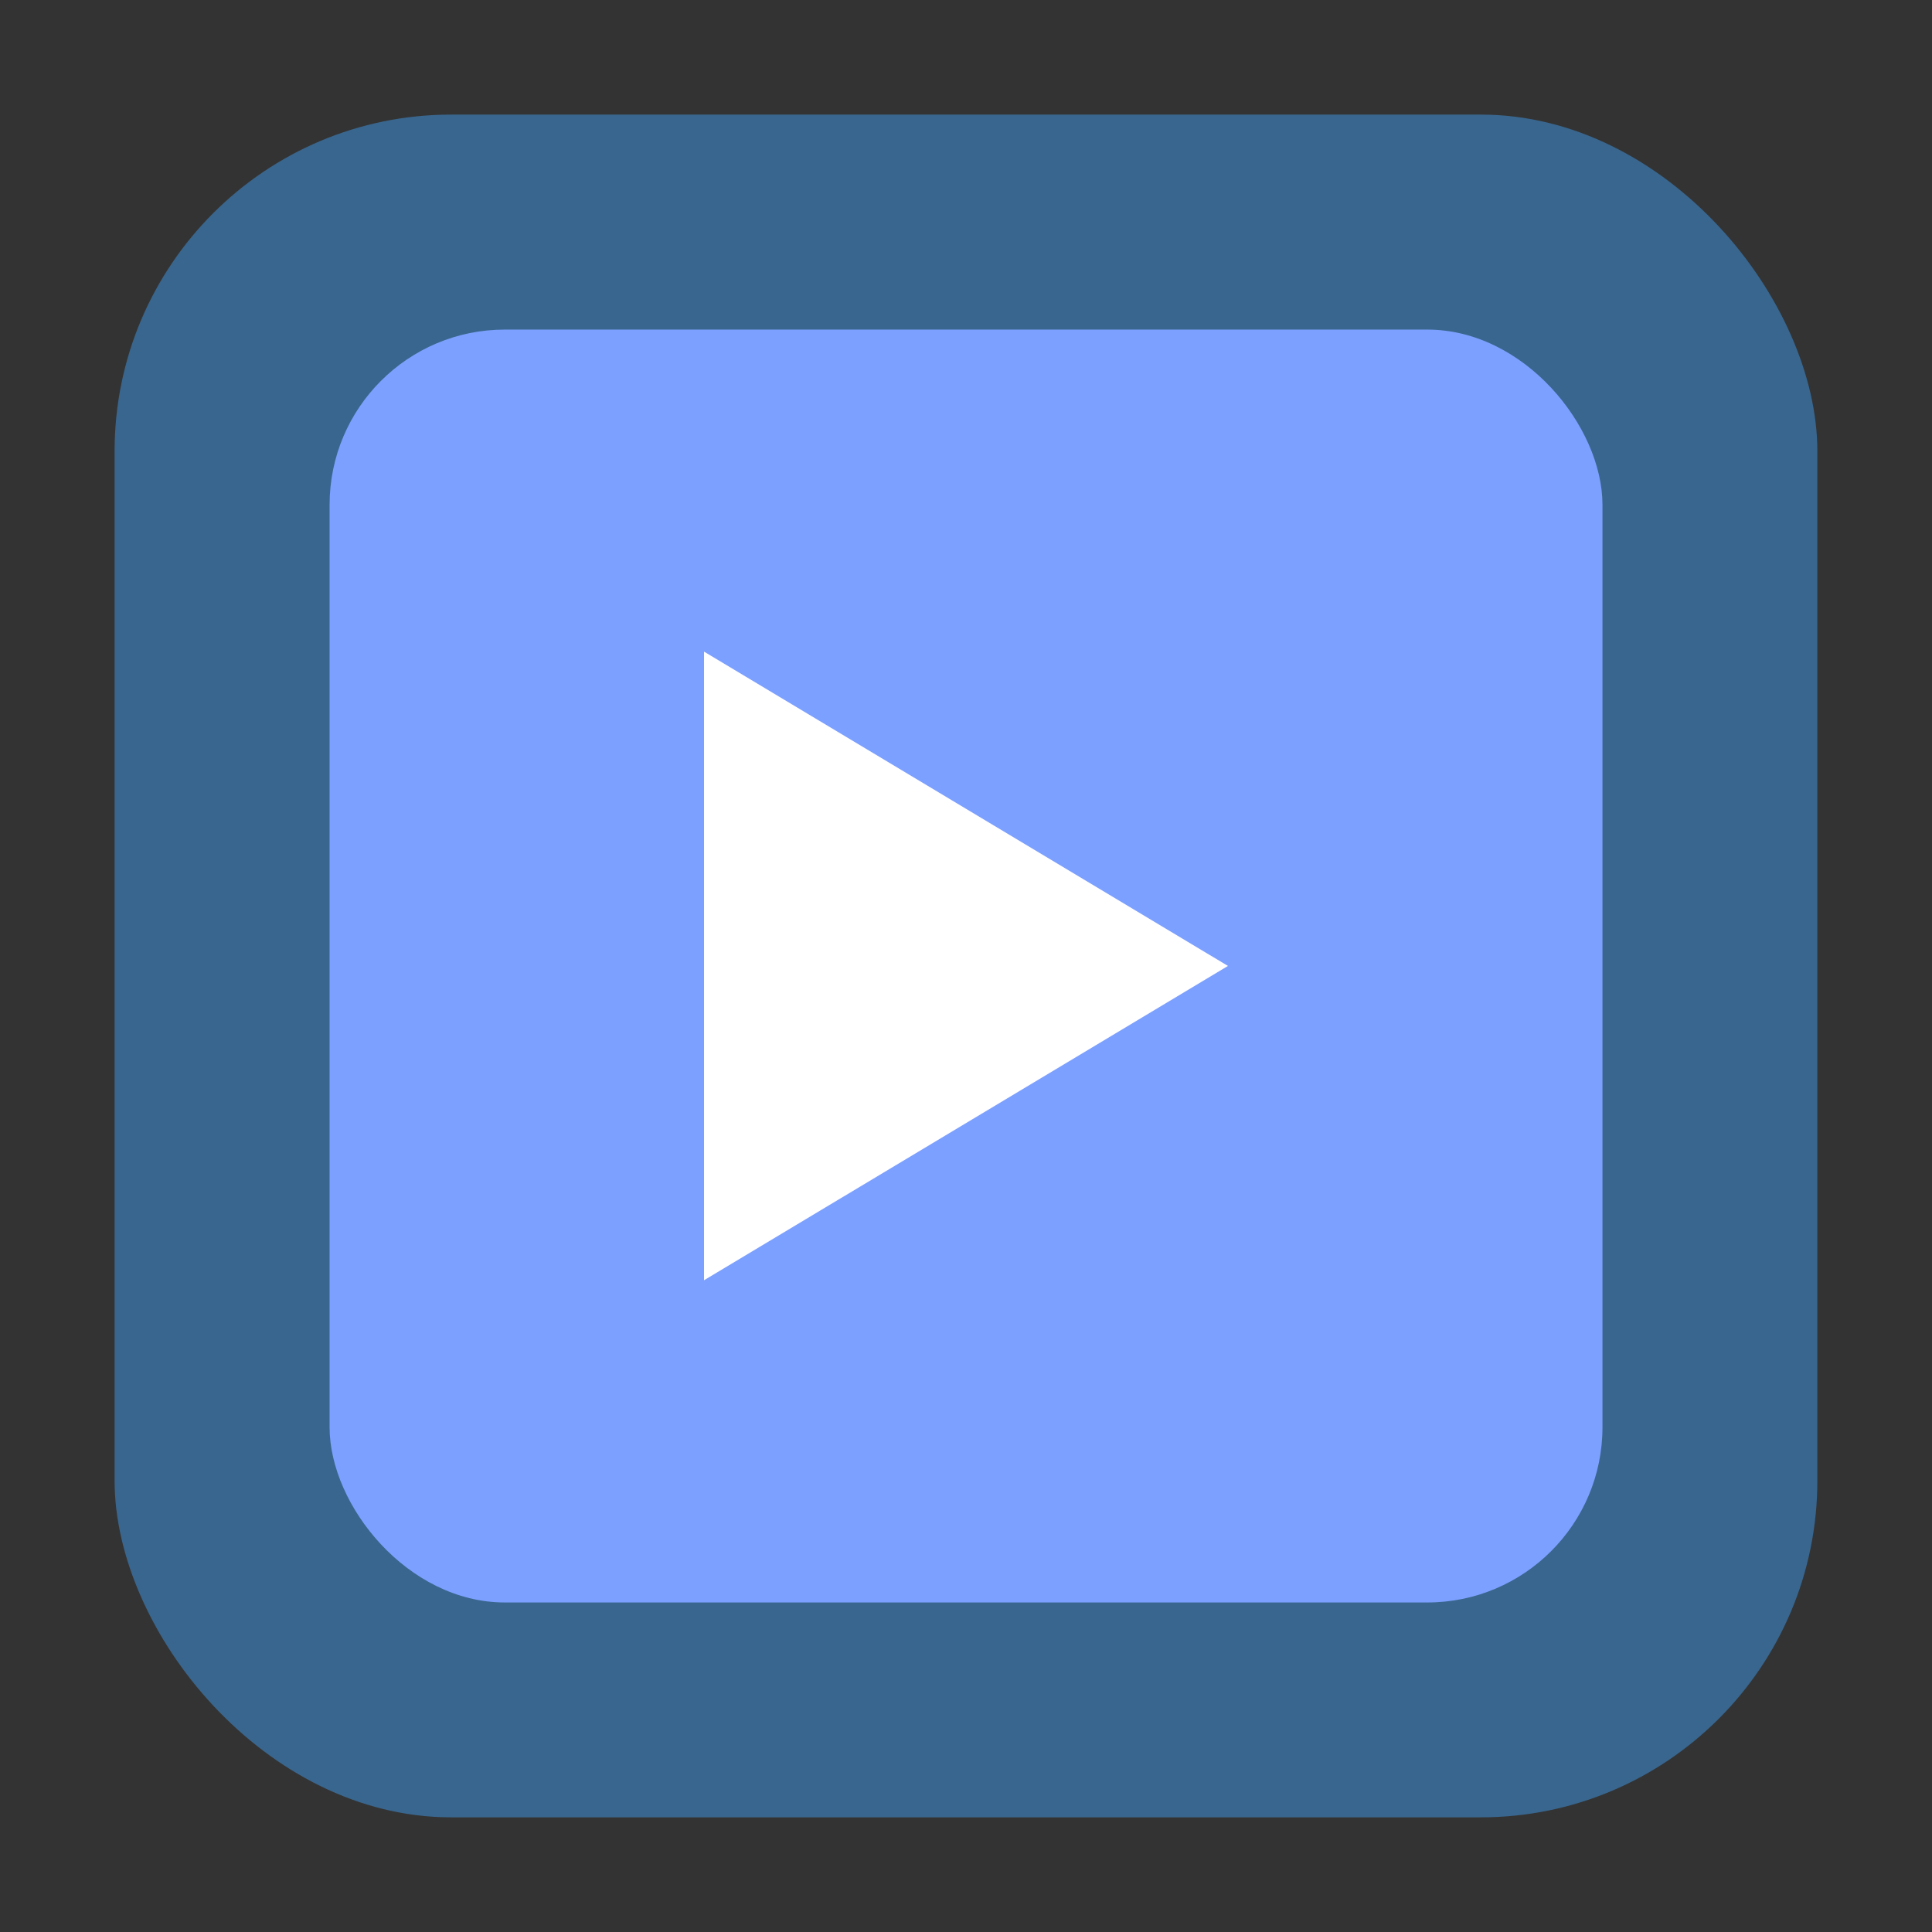 <svg height="32" width="32" xmlns="http://www.w3.org/2000/svg"><rect width="100%" height="100%" fill="#333333" stroke="none"/><rect fill="#39668e" fill-rule="evenodd" height="28.203" ry="5.575" width="28.203" x="1.898" y="1.898"/><rect fill="#7ca0ff" fill-rule="evenodd" height="21.083" rx="2.902" width="21.083" x="5.459" y="5.459"/><path d="m11.661 10.793 4.339 2.603 4.339 2.603-4.339 2.603-4.339 2.603z" fill="#fff"/></svg>